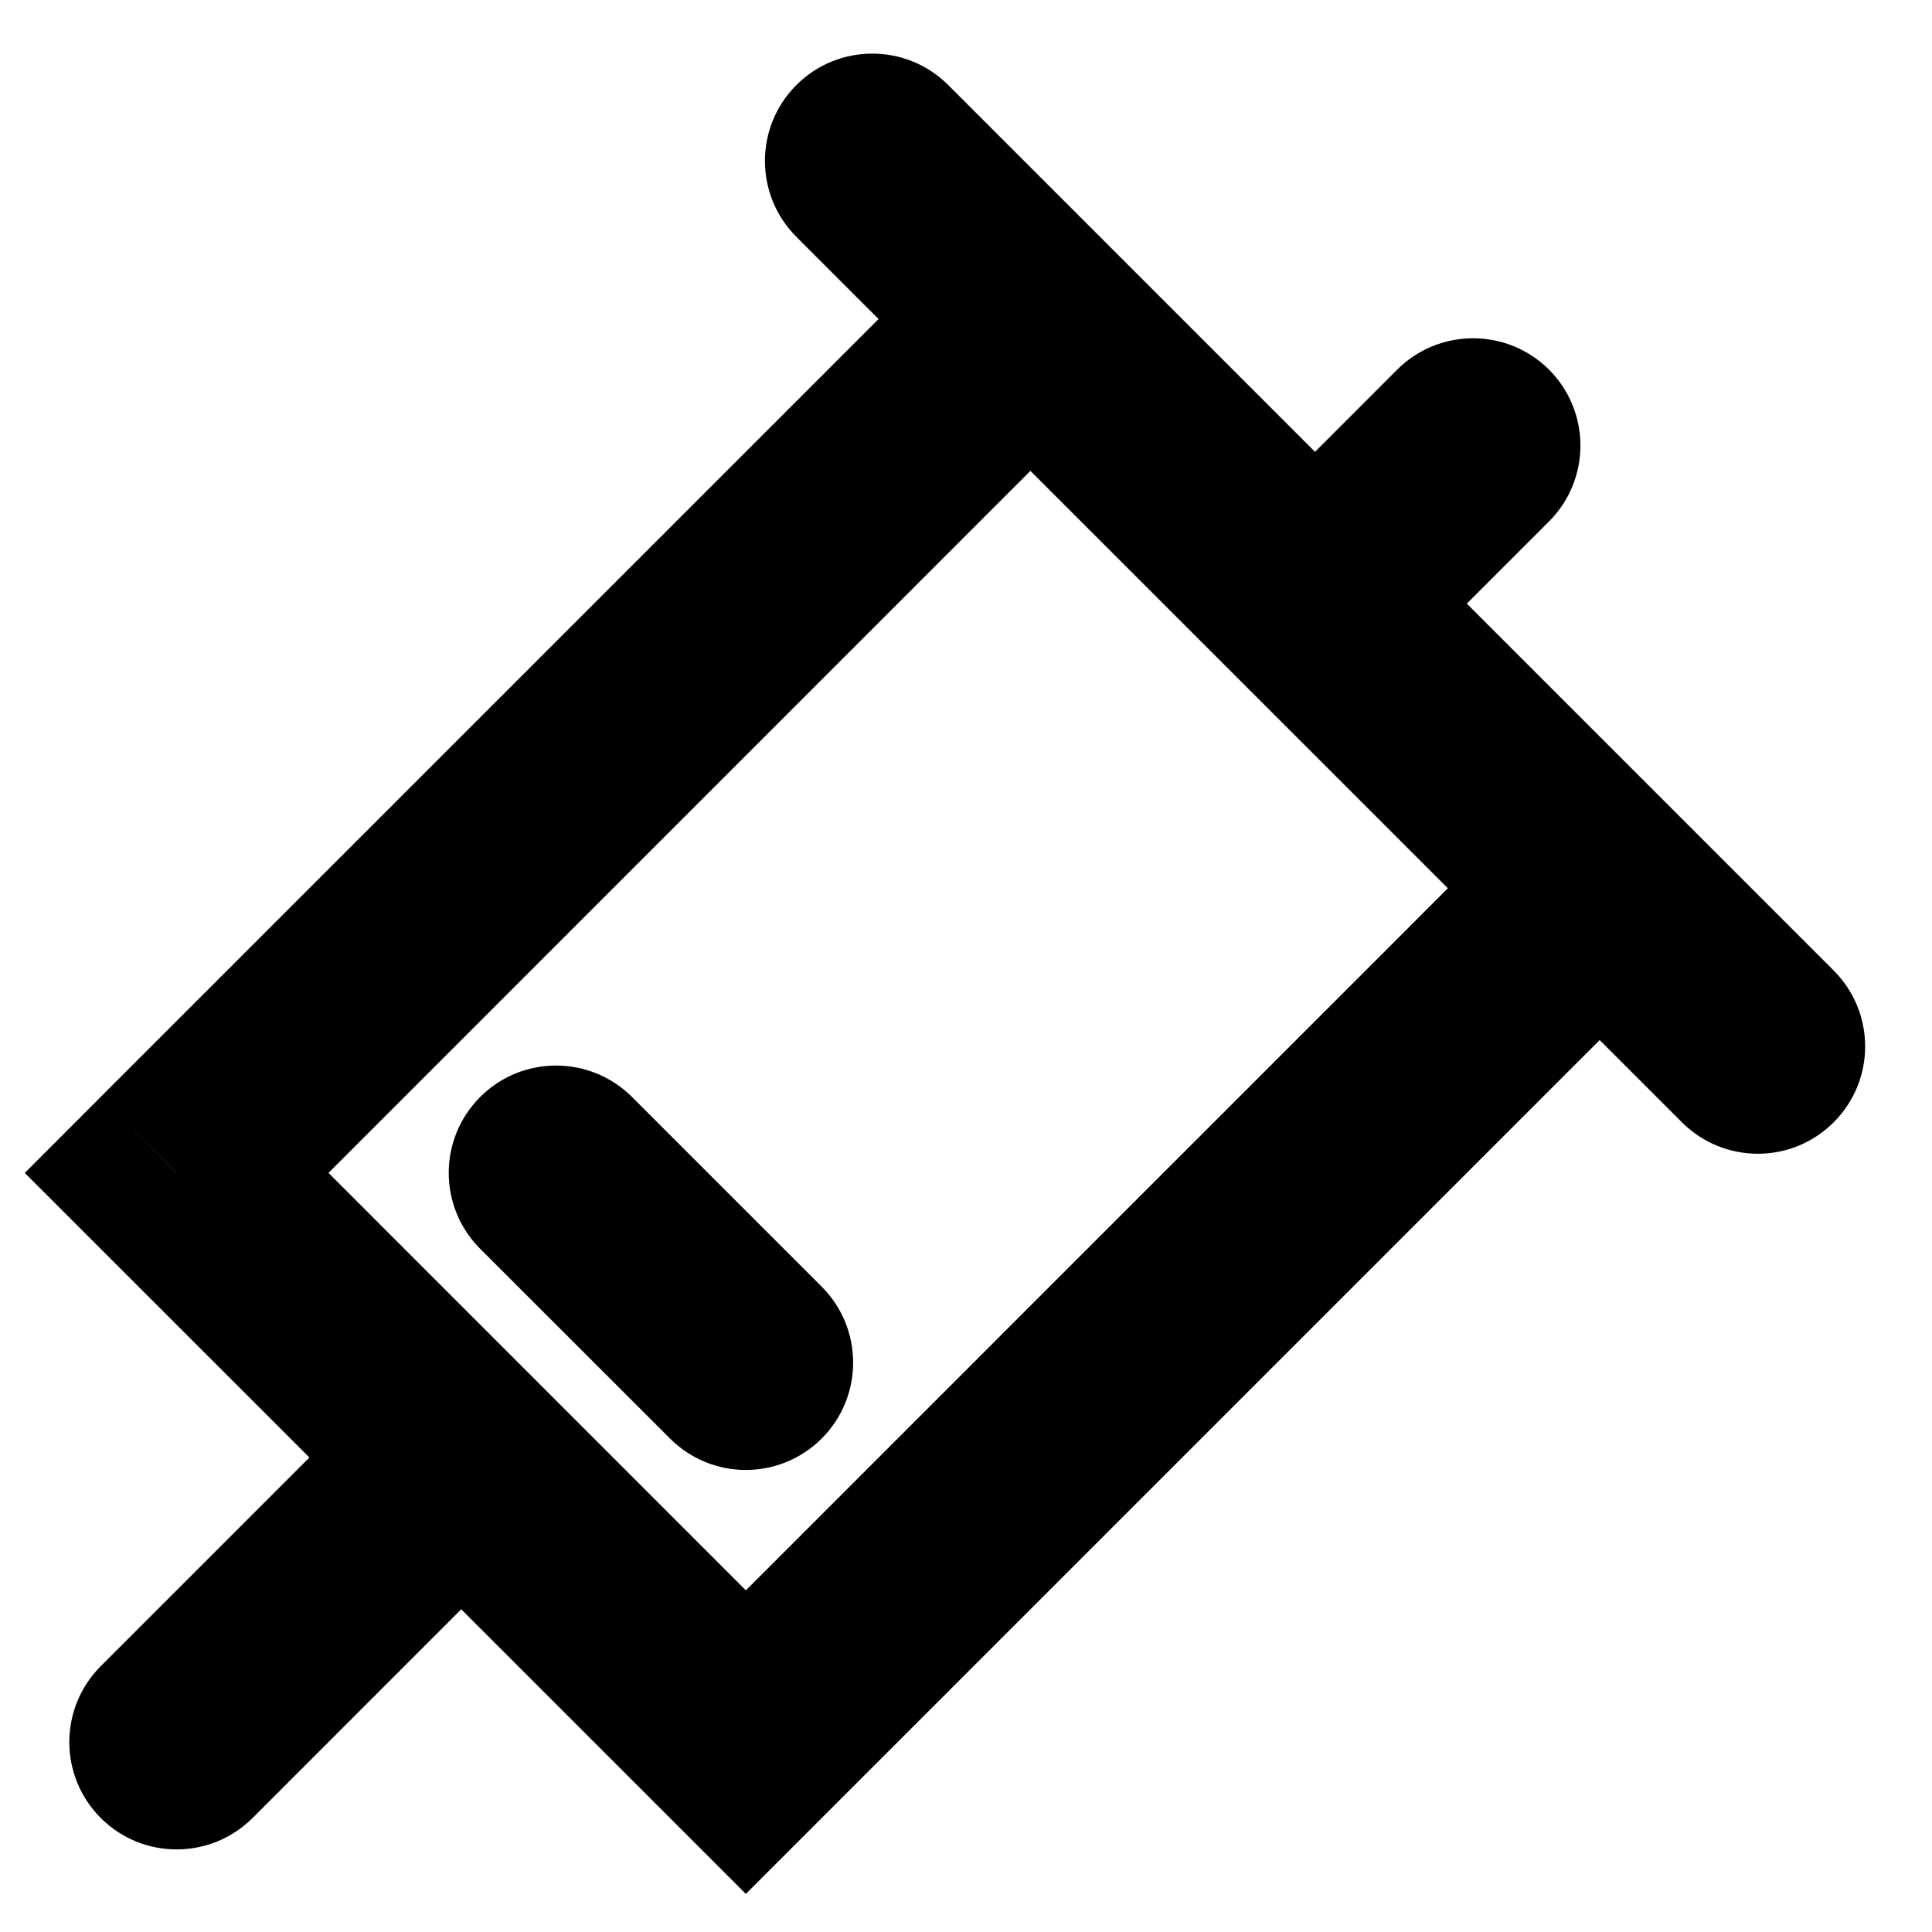 <svg width="18" height="18" viewBox="0 0 18 18" fill="none" xmlns="http://www.w3.org/2000/svg">
<path d="M6.949 16.231L6.242 16.938L6.949 17.645L7.656 16.938L6.949 16.231ZM1.645 10.928L0.938 10.22L0.231 10.928L0.938 11.635L1.645 10.928ZM8.834 0.792C8.444 0.402 7.81 0.402 7.42 0.792C7.029 1.183 7.029 1.816 7.42 2.207L8.834 0.792ZM15.67 10.456C16.061 10.847 16.694 10.847 17.084 10.456C17.475 10.066 17.475 9.433 17.084 9.042L15.67 10.456ZM5.888 10.22C5.497 9.83 4.864 9.83 4.474 10.22C4.083 10.611 4.083 11.244 4.474 11.635L5.888 10.22ZM6.242 13.402C6.632 13.793 7.265 13.793 7.656 13.402C8.046 13.012 8.046 12.379 7.656 11.988L6.242 13.402ZM0.939 15.523C0.548 15.914 0.548 16.547 0.939 16.938C1.329 17.328 1.962 17.328 2.353 16.938L0.939 15.523ZM5.004 14.286C5.395 13.896 5.395 13.263 5.004 12.872C4.614 12.482 3.981 12.482 3.59 12.872L5.004 14.286ZM11.545 4.917C11.154 5.308 11.155 5.941 11.545 6.331C11.936 6.722 12.569 6.722 12.959 6.331L11.545 4.917ZM14.432 4.858C14.822 4.468 14.822 3.834 14.432 3.444C14.041 3.054 13.408 3.054 13.017 3.444L14.432 4.858ZM14.196 7.569L6.242 15.524L7.656 16.938L15.611 8.983L14.196 7.569ZM7.656 15.524L2.353 10.22L0.938 11.635L6.242 16.938L7.656 15.524ZM2.353 11.635L10.307 3.68L8.893 2.265L0.938 10.22L2.353 11.635ZM7.42 2.207L15.67 10.456L17.084 9.042L8.834 0.792L7.42 2.207ZM4.474 11.635L6.242 13.402L7.656 11.988L5.888 10.22L4.474 11.635ZM2.353 16.938L5.004 14.286L3.59 12.872L0.939 15.523L2.353 16.938ZM12.959 6.331L14.432 4.858L13.017 3.444L11.545 4.917L12.959 6.331Z" fill="black"/>
</svg>
